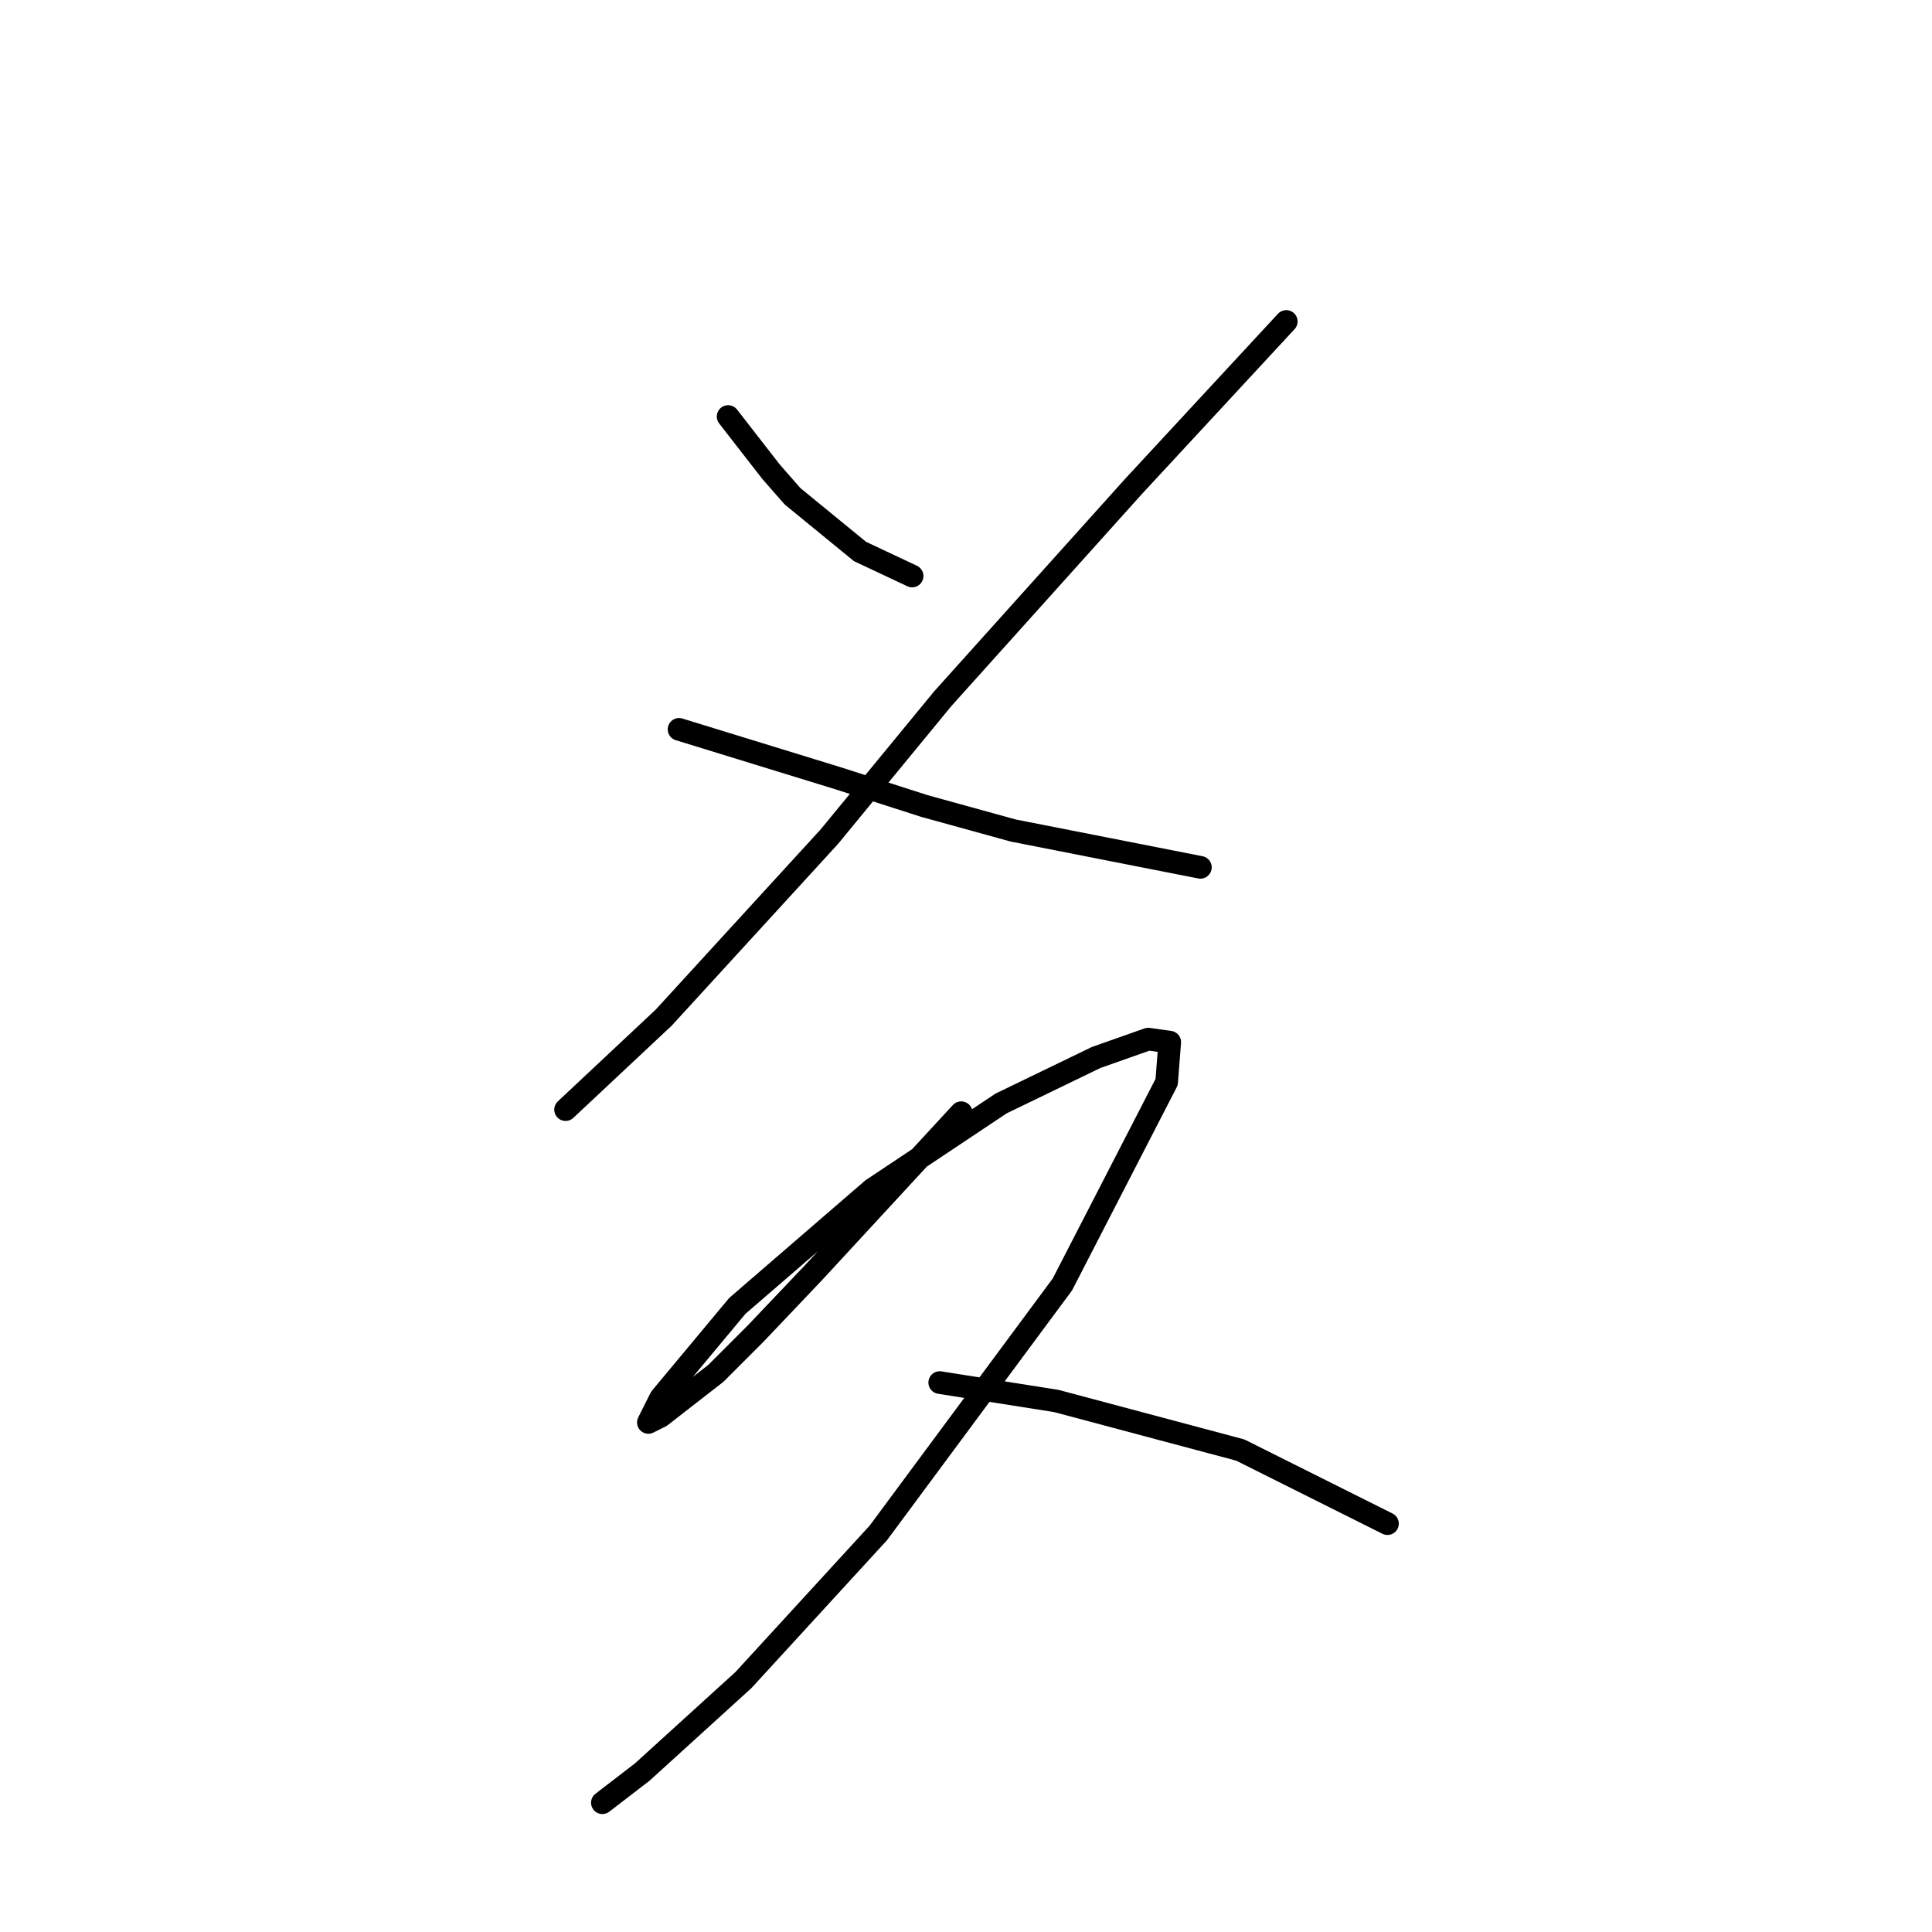 <?xml version="1.0" standalone="no"?>
    <svg width="256" height="256" xmlns="http://www.w3.org/2000/svg" version="1.1">
    <polyline stroke="black" stroke-width="3" stroke-linecap="round" fill="transparent" stroke-linejoin="round" points="96.479 55.192 99.323 58.85 102.168 62.507 105.013 65.758 113.953 73.073 120.861 76.324 120.861 76.324 " />
        <polyline stroke="black" stroke-width="3" stroke-linecap="round" fill="transparent" stroke-linejoin="round" points="170.438 42.595 160.278 53.567 150.119 64.539 124.925 92.578 109.889 110.865 87.945 134.84 74.942 147.031 74.942 147.031 " />
        <polyline stroke="black" stroke-width="3" stroke-linecap="round" fill="transparent" stroke-linejoin="round" points="89.977 96.642 100.543 99.893 111.108 103.144 122.486 106.801 134.271 110.052 159.059 114.928 159.059 114.928 " />
        <polyline stroke="black" stroke-width="3" stroke-linecap="round" fill="transparent" stroke-linejoin="round" points="127.363 147.438 117.61 158.003 107.857 168.569 100.136 176.696 94.853 181.979 87.539 187.668 85.913 188.48 87.539 185.23 97.698 173.039 115.578 157.597 132.646 146.218 145.243 140.123 152.151 137.685 154.996 138.091 154.589 143.374 140.773 170.194 116.391 203.11 98.511 222.615 85.101 234.806 79.818 238.87 79.818 238.87 " />
        <polyline stroke="black" stroke-width="3" stroke-linecap="round" fill="transparent" stroke-linejoin="round" points="124.518 183.198 132.239 184.417 139.96 185.636 164.342 192.138 183.848 201.891 183.848 201.891 " />
        </svg>
